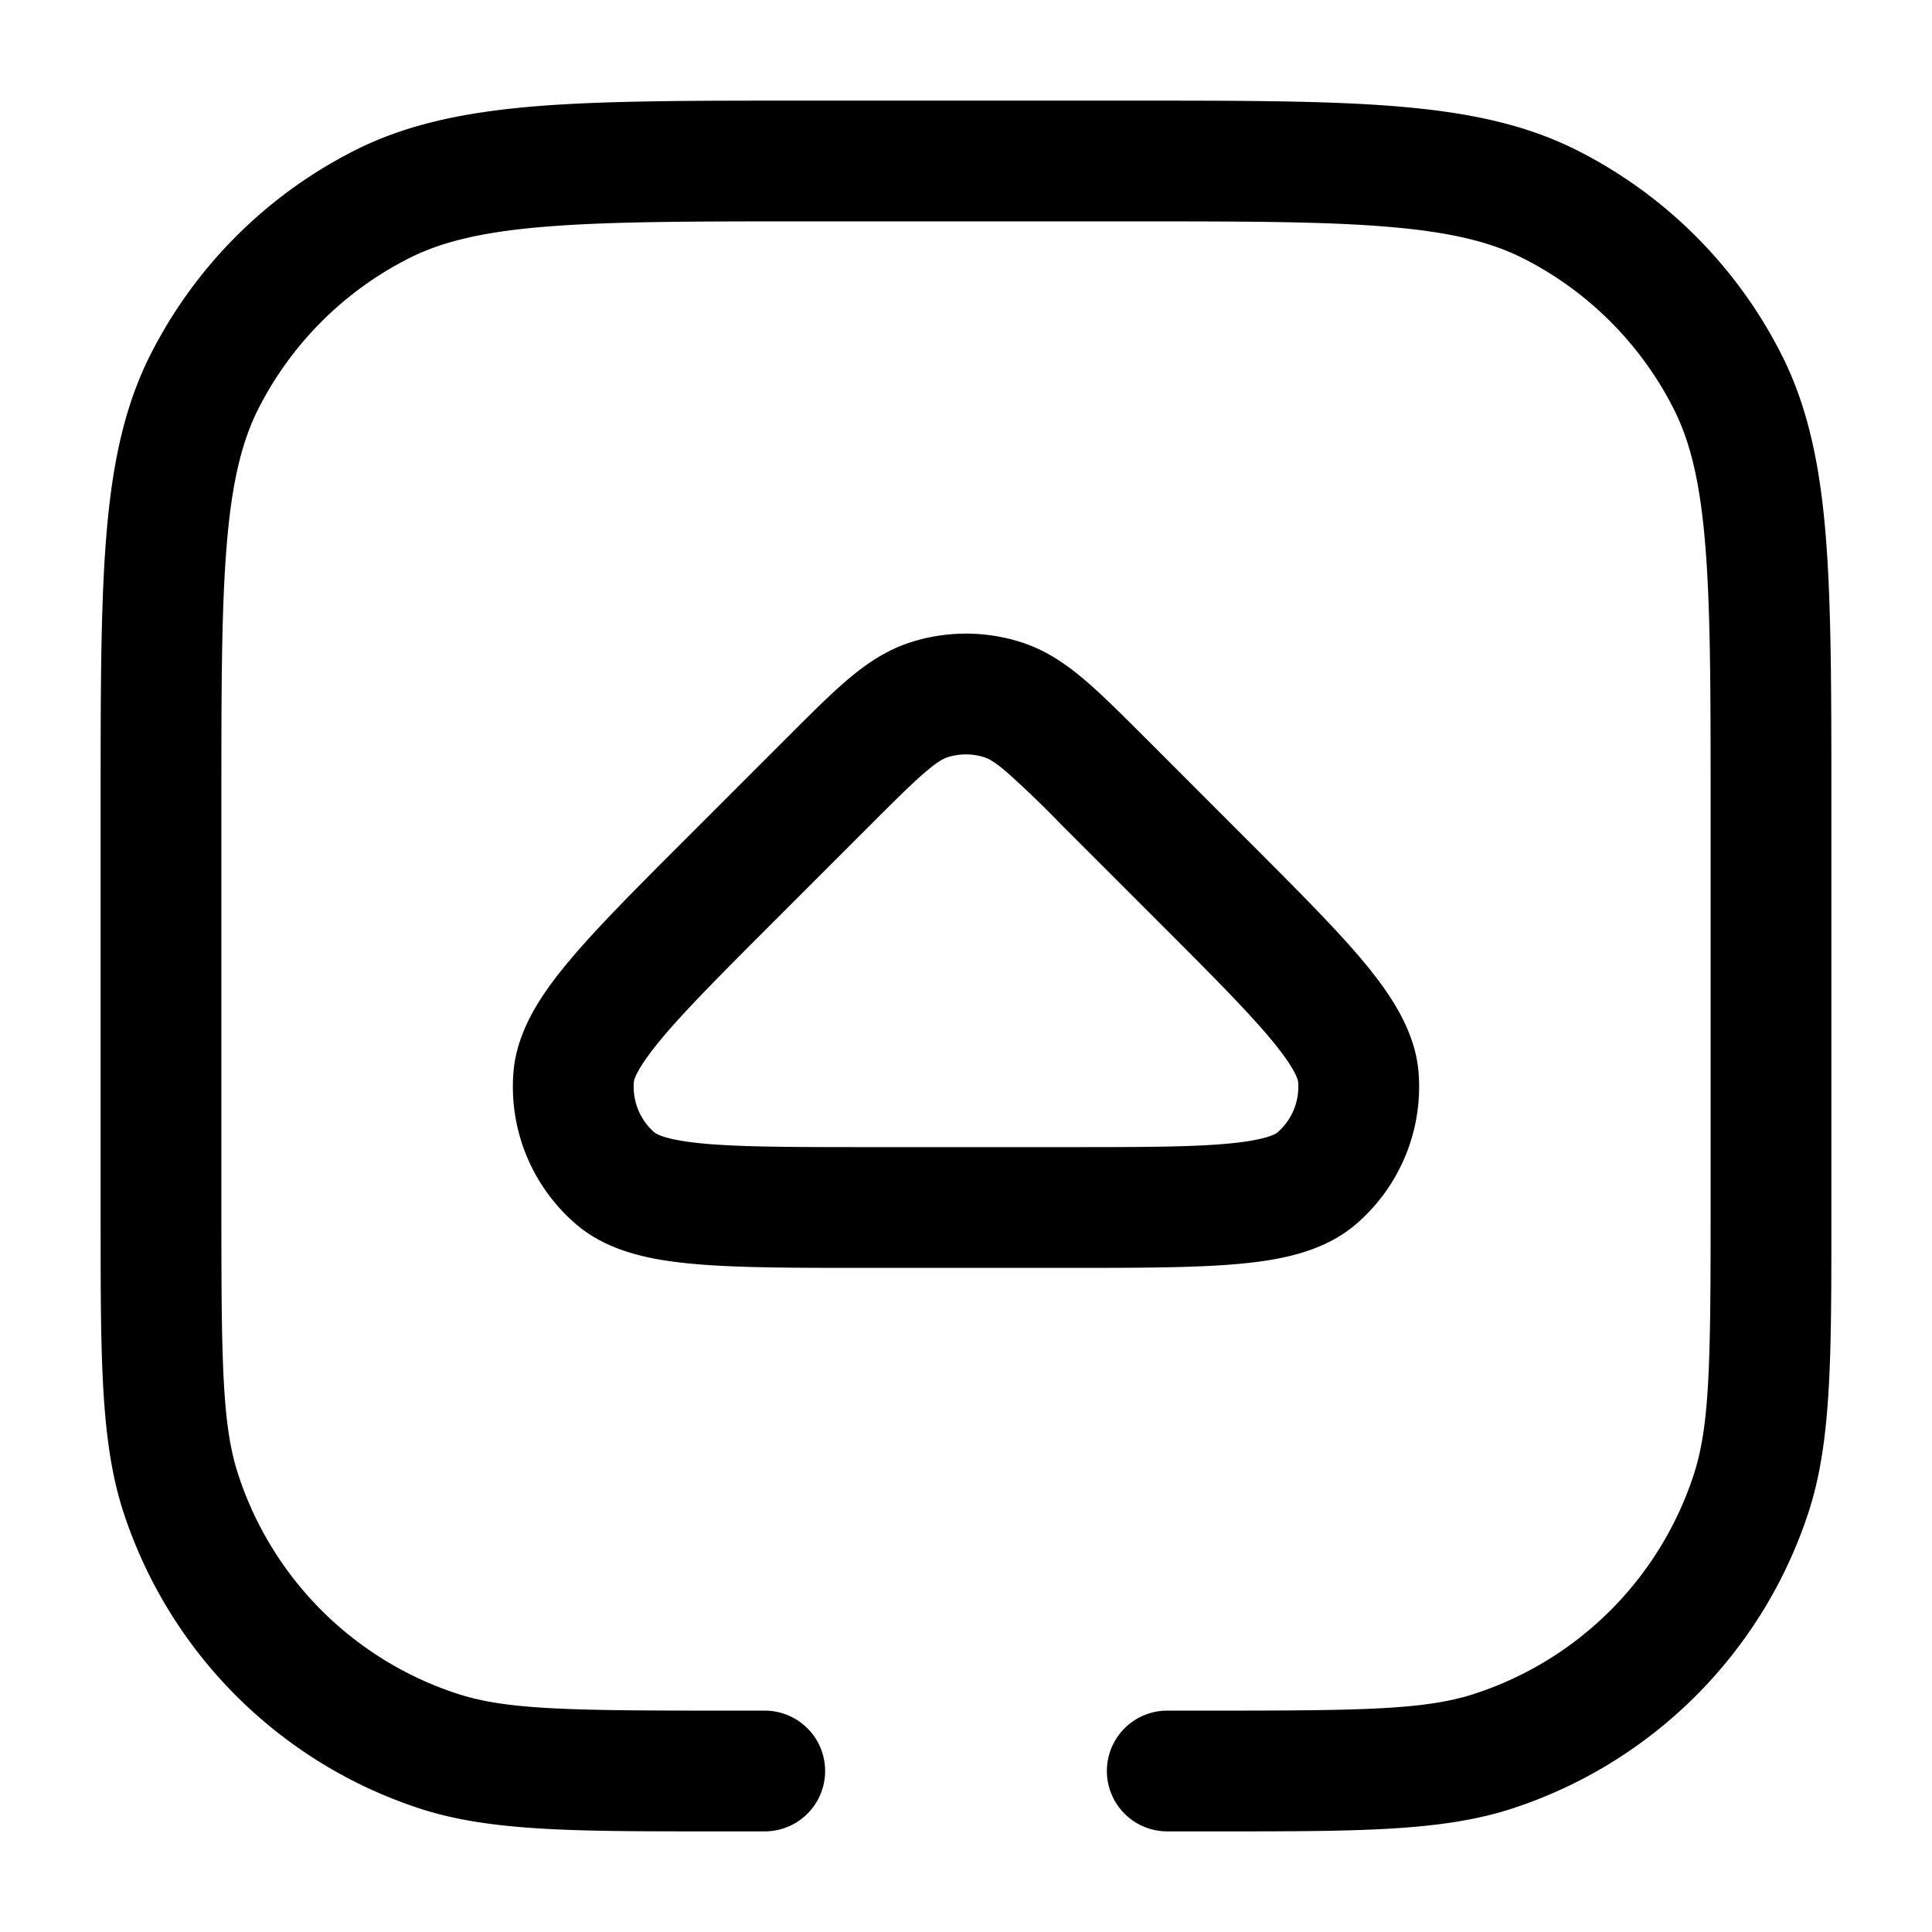 <svg xmlns="http://www.w3.org/2000/svg" width="24" height="24" fill="currentColor" viewBox="0 0 24 24">
  <path fill-rule="evenodd" d="M10 1.25h-.034c-1.371 0-2.447 0-3.311.07-.88.073-1.607.221-2.265.557A5.75 5.75 0 001.877 4.39c-.336.658-.484 1.385-.556 2.265-.071.864-.071 1.94-.071 3.311v5.196c0 1.706 0 2.747.281 3.615a5.75 5.75 0 003.692 3.692c.868.281 1.909.281 3.615.281H9.5a.75.75 0 000-1.5H9c-1.92 0-2.702-.01-3.313-.208a4.25 4.25 0 01-2.729-2.729C2.759 17.702 2.75 16.92 2.75 15v-5c0-1.413 0-2.427.066-3.223.064-.787.188-1.295.397-1.706a4.25 4.25 0 011.858-1.858c.411-.21.919-.333 1.706-.397.796-.065 1.81-.066 3.223-.066h4c1.412 0 2.427 0 3.223.066.787.064 1.295.188 1.706.397a4.25 4.25 0 011.858 1.858c.21.411.333.919.397 1.706.065.796.066 1.81.066 3.223v5c0 1.92-.01 2.702-.208 3.313a4.25 4.25 0 01-2.729 2.729c-.611.199-1.393.208-3.313.208h-.5a.75.75 0 000 1.5h.662c1.706 0 2.747 0 3.615-.281a5.75 5.75 0 003.692-3.692c.281-.868.281-1.909.281-3.615V9.966c0-1.371 0-2.447-.07-3.311-.072-.88-.221-1.607-.557-2.265a5.75 5.75 0 00-2.513-2.513c-.658-.336-1.385-.484-2.265-.556-.864-.071-1.94-.071-3.311-.071H10zm.794 14.5h-.038c-.876 0-1.585 0-2.125-.048-.524-.046-1.068-.147-1.471-.491a2.25 2.25 0 01-.782-1.888c.042-.528.355-.984.693-1.387.348-.416.849-.917 1.469-1.536l.027-.027 1.206-1.206.02-.02c.28-.28.52-.521.736-.704.226-.192.473-.363.776-.462a2.25 2.25 0 011.39 0c.303.099.55.27.776.462.215.183.456.424.736.703l.02.02 1.206 1.207.027.027c.62.62 1.121 1.12 1.47 1.536.336.403.65.86.692 1.387a2.25 2.25 0 01-.782 1.888c-.403.344-.947.445-1.47.491-.541.048-1.25.048-2.126.048H10.794zm-2.66-1.68c.018.015.138.095.629.138.466.041 1.107.042 2.031.042h2.412c.923 0 1.565 0 2.03-.042.491-.043.612-.123.63-.138a.75.75 0 00.26-.629c-.002-.023-.03-.164-.347-.542-.3-.358-.753-.813-1.406-1.466l-1.206-1.206a12.738 12.738 0 00-.666-.64c-.156-.133-.23-.166-.27-.179a.75.75 0 00-.463 0c-.04.013-.113.046-.269.179-.162.138-.36.335-.666.64l-1.206 1.206c-.653.653-1.106 1.107-1.406 1.466-.316.378-.346.519-.347.542a.75.75 0 00.26.63z"/>
</svg>
